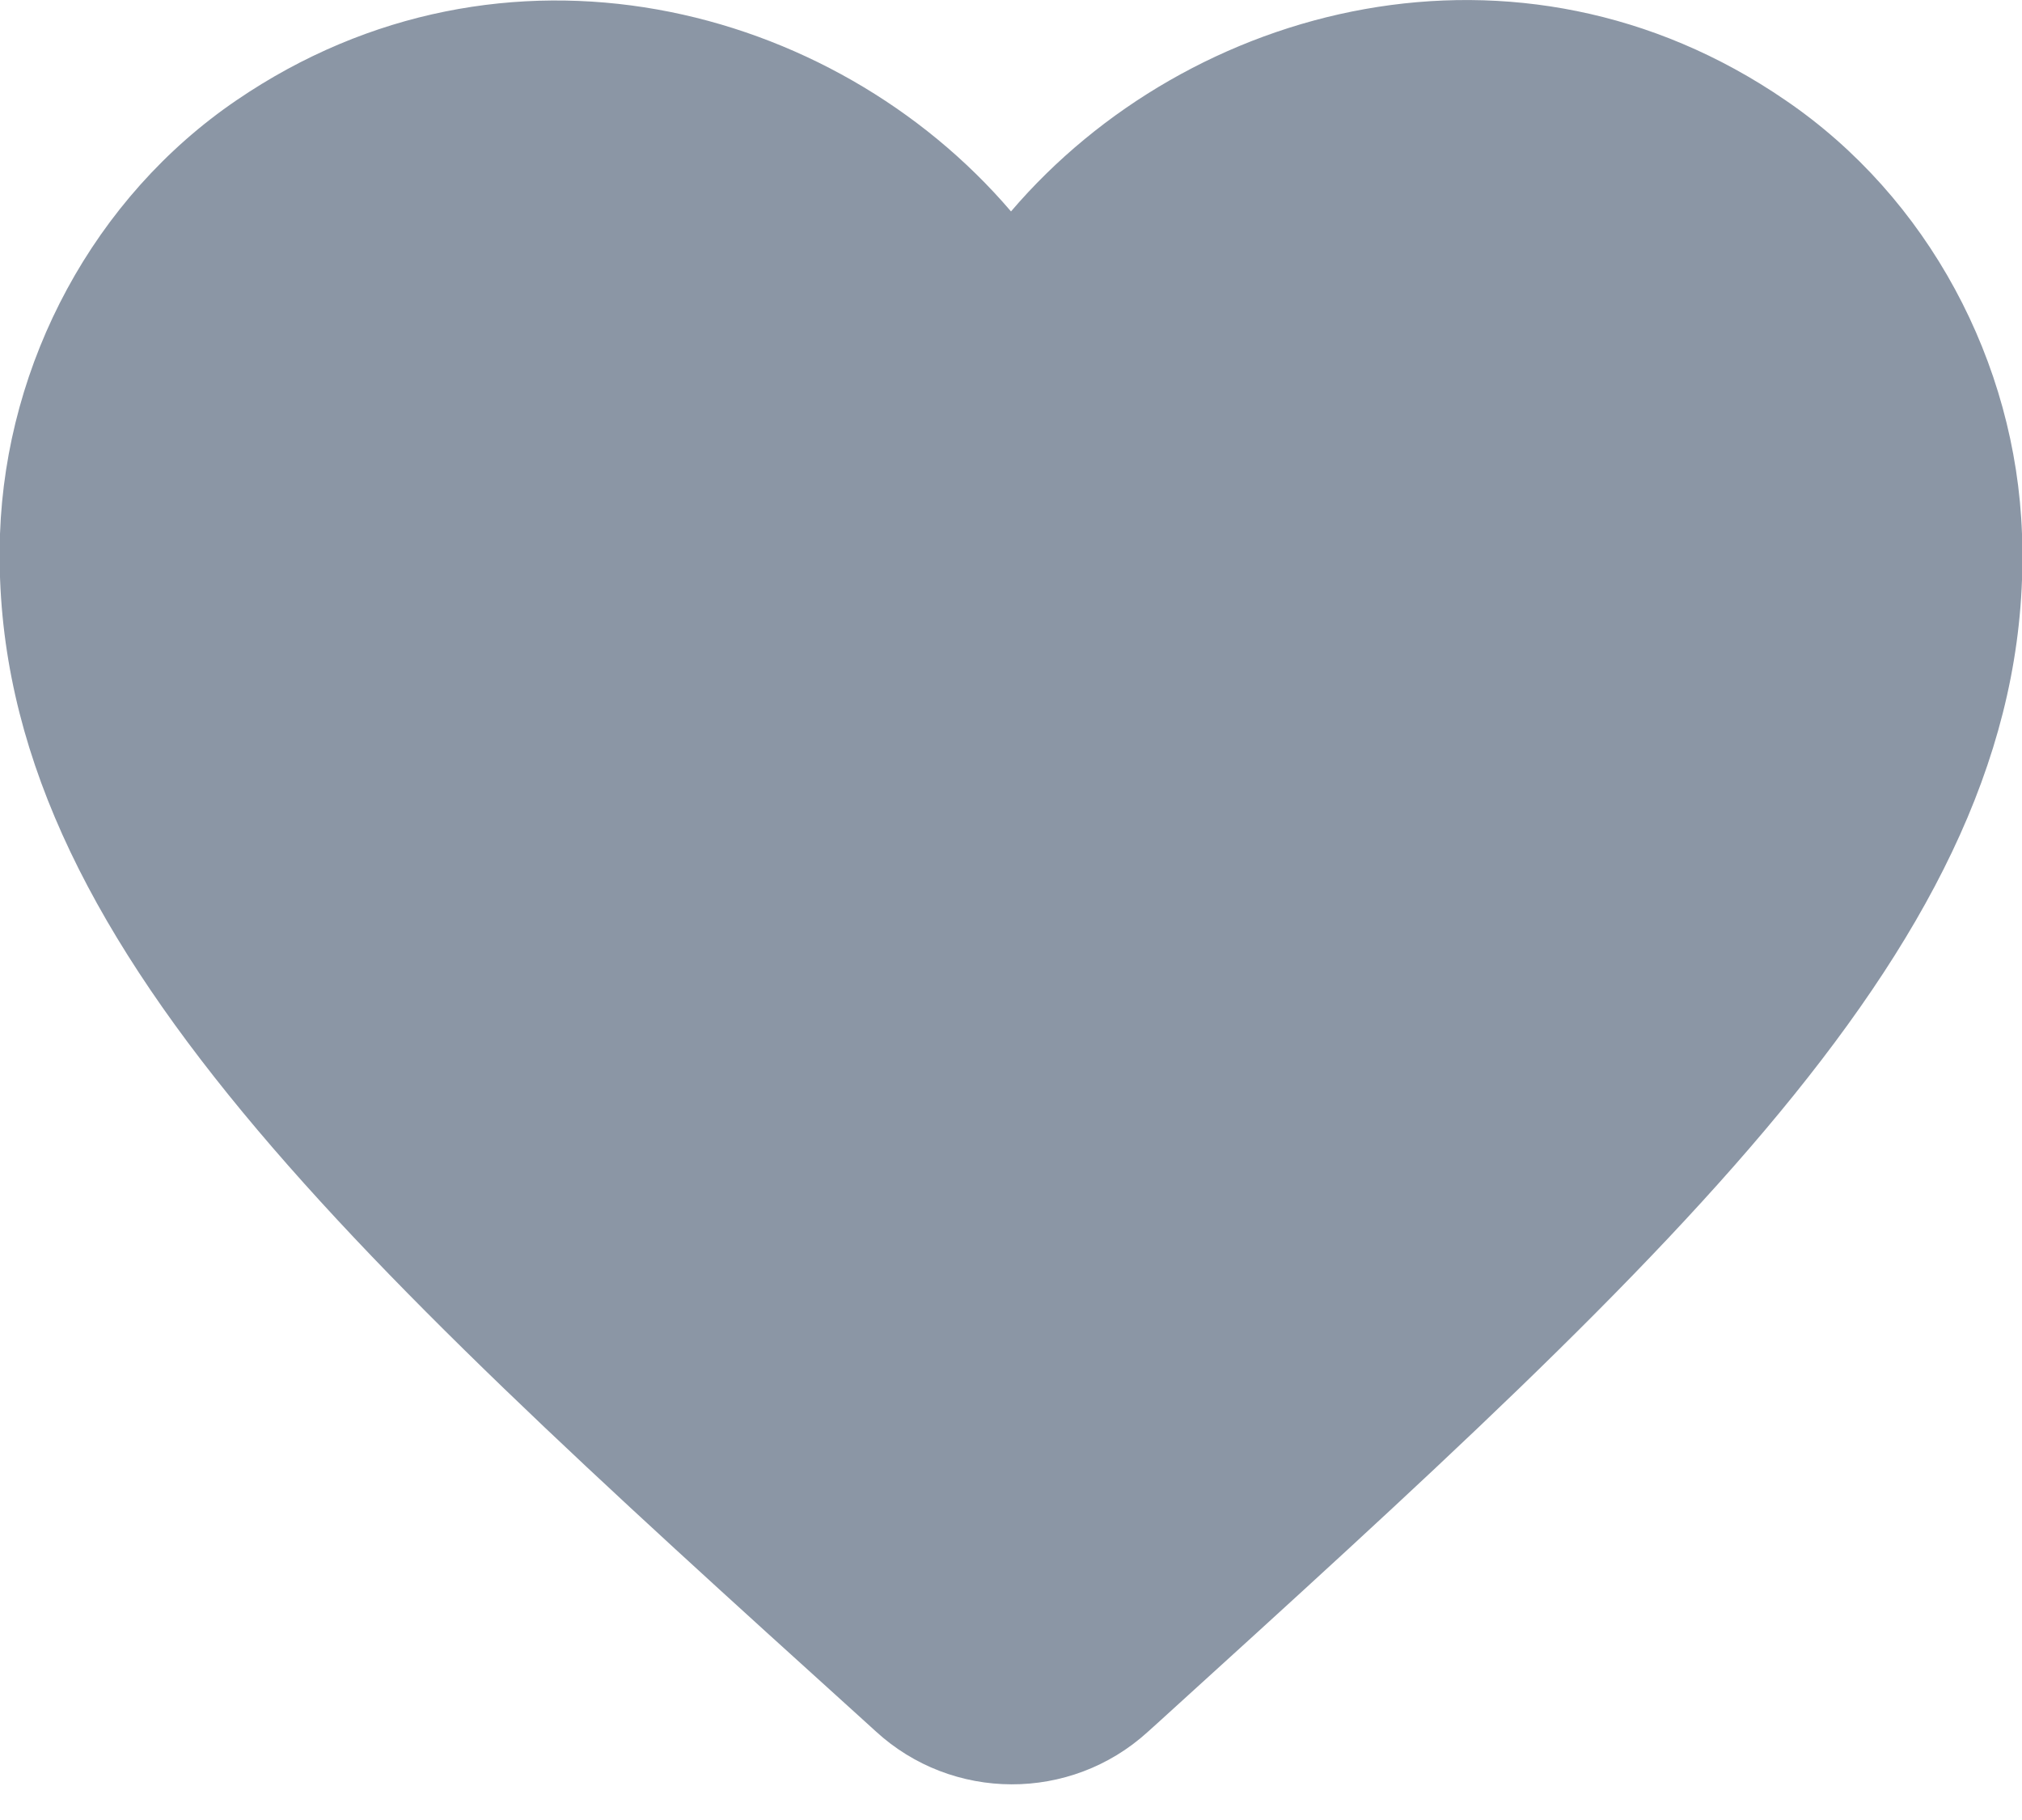 <svg width="20" height="18" viewBox="0 0 20 18" fill="none" xmlns="http://www.w3.org/2000/svg">
<path fill-rule="evenodd" clip-rule="evenodd" d="M11.35 17.131C10.59 17.821 9.42 17.821 8.66 17.121L8.55 17.021C3.3 12.271 -0.13 9.161 -0 5.281C0.06 3.581 0.93 1.951 2.34 0.991C4.98 -0.809 8.24 0.031 10 2.091C11.76 0.031 15.02 -0.819 17.66 0.991C19.07 1.951 19.94 3.581 20 5.281C20.14 9.161 16.7 12.271 11.45 17.041L11.35 17.131Z" fill="#8B96A5"/>
</svg>
